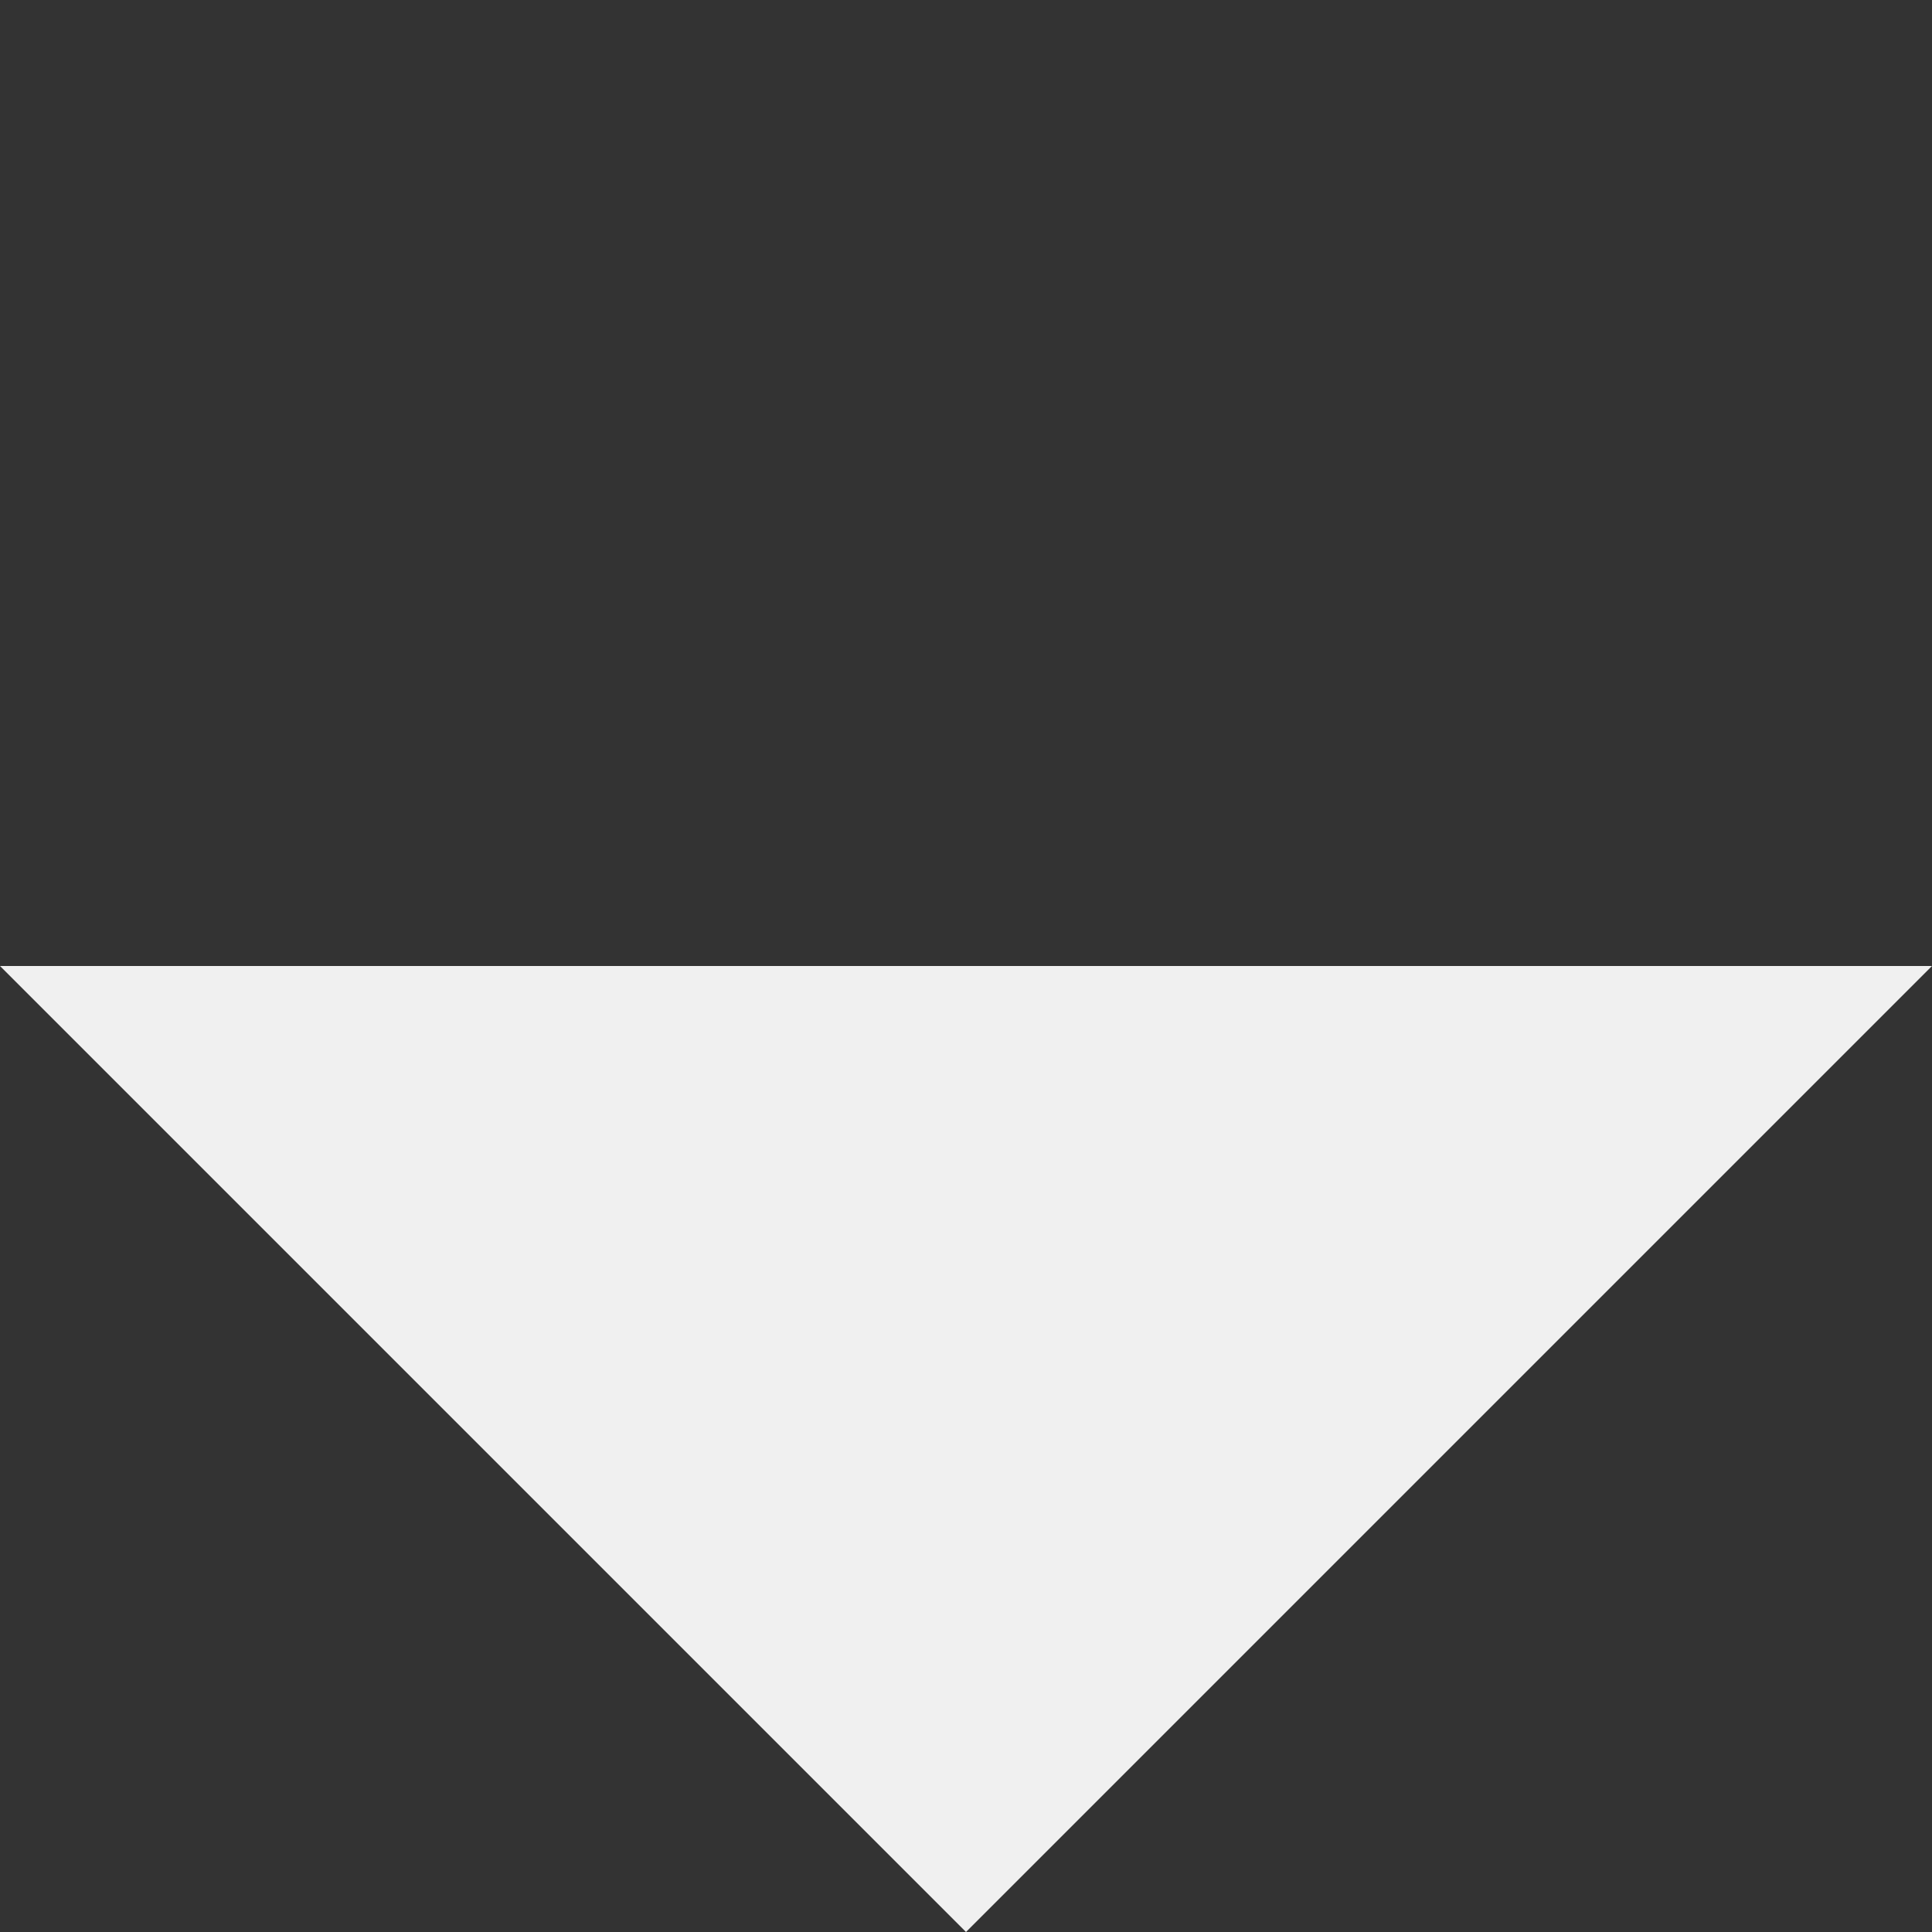 <svg width="150" height="150" viewBox="0 0 150 150" fill="none" xmlns="http://www.w3.org/2000/svg">
  <rect x="0" y="0" width="150" height="150" fill="#333333" stroke="none"/>
  <path d="M75 150L0 75L150 75Z" fill="#F0F0F0"/>
</svg>
